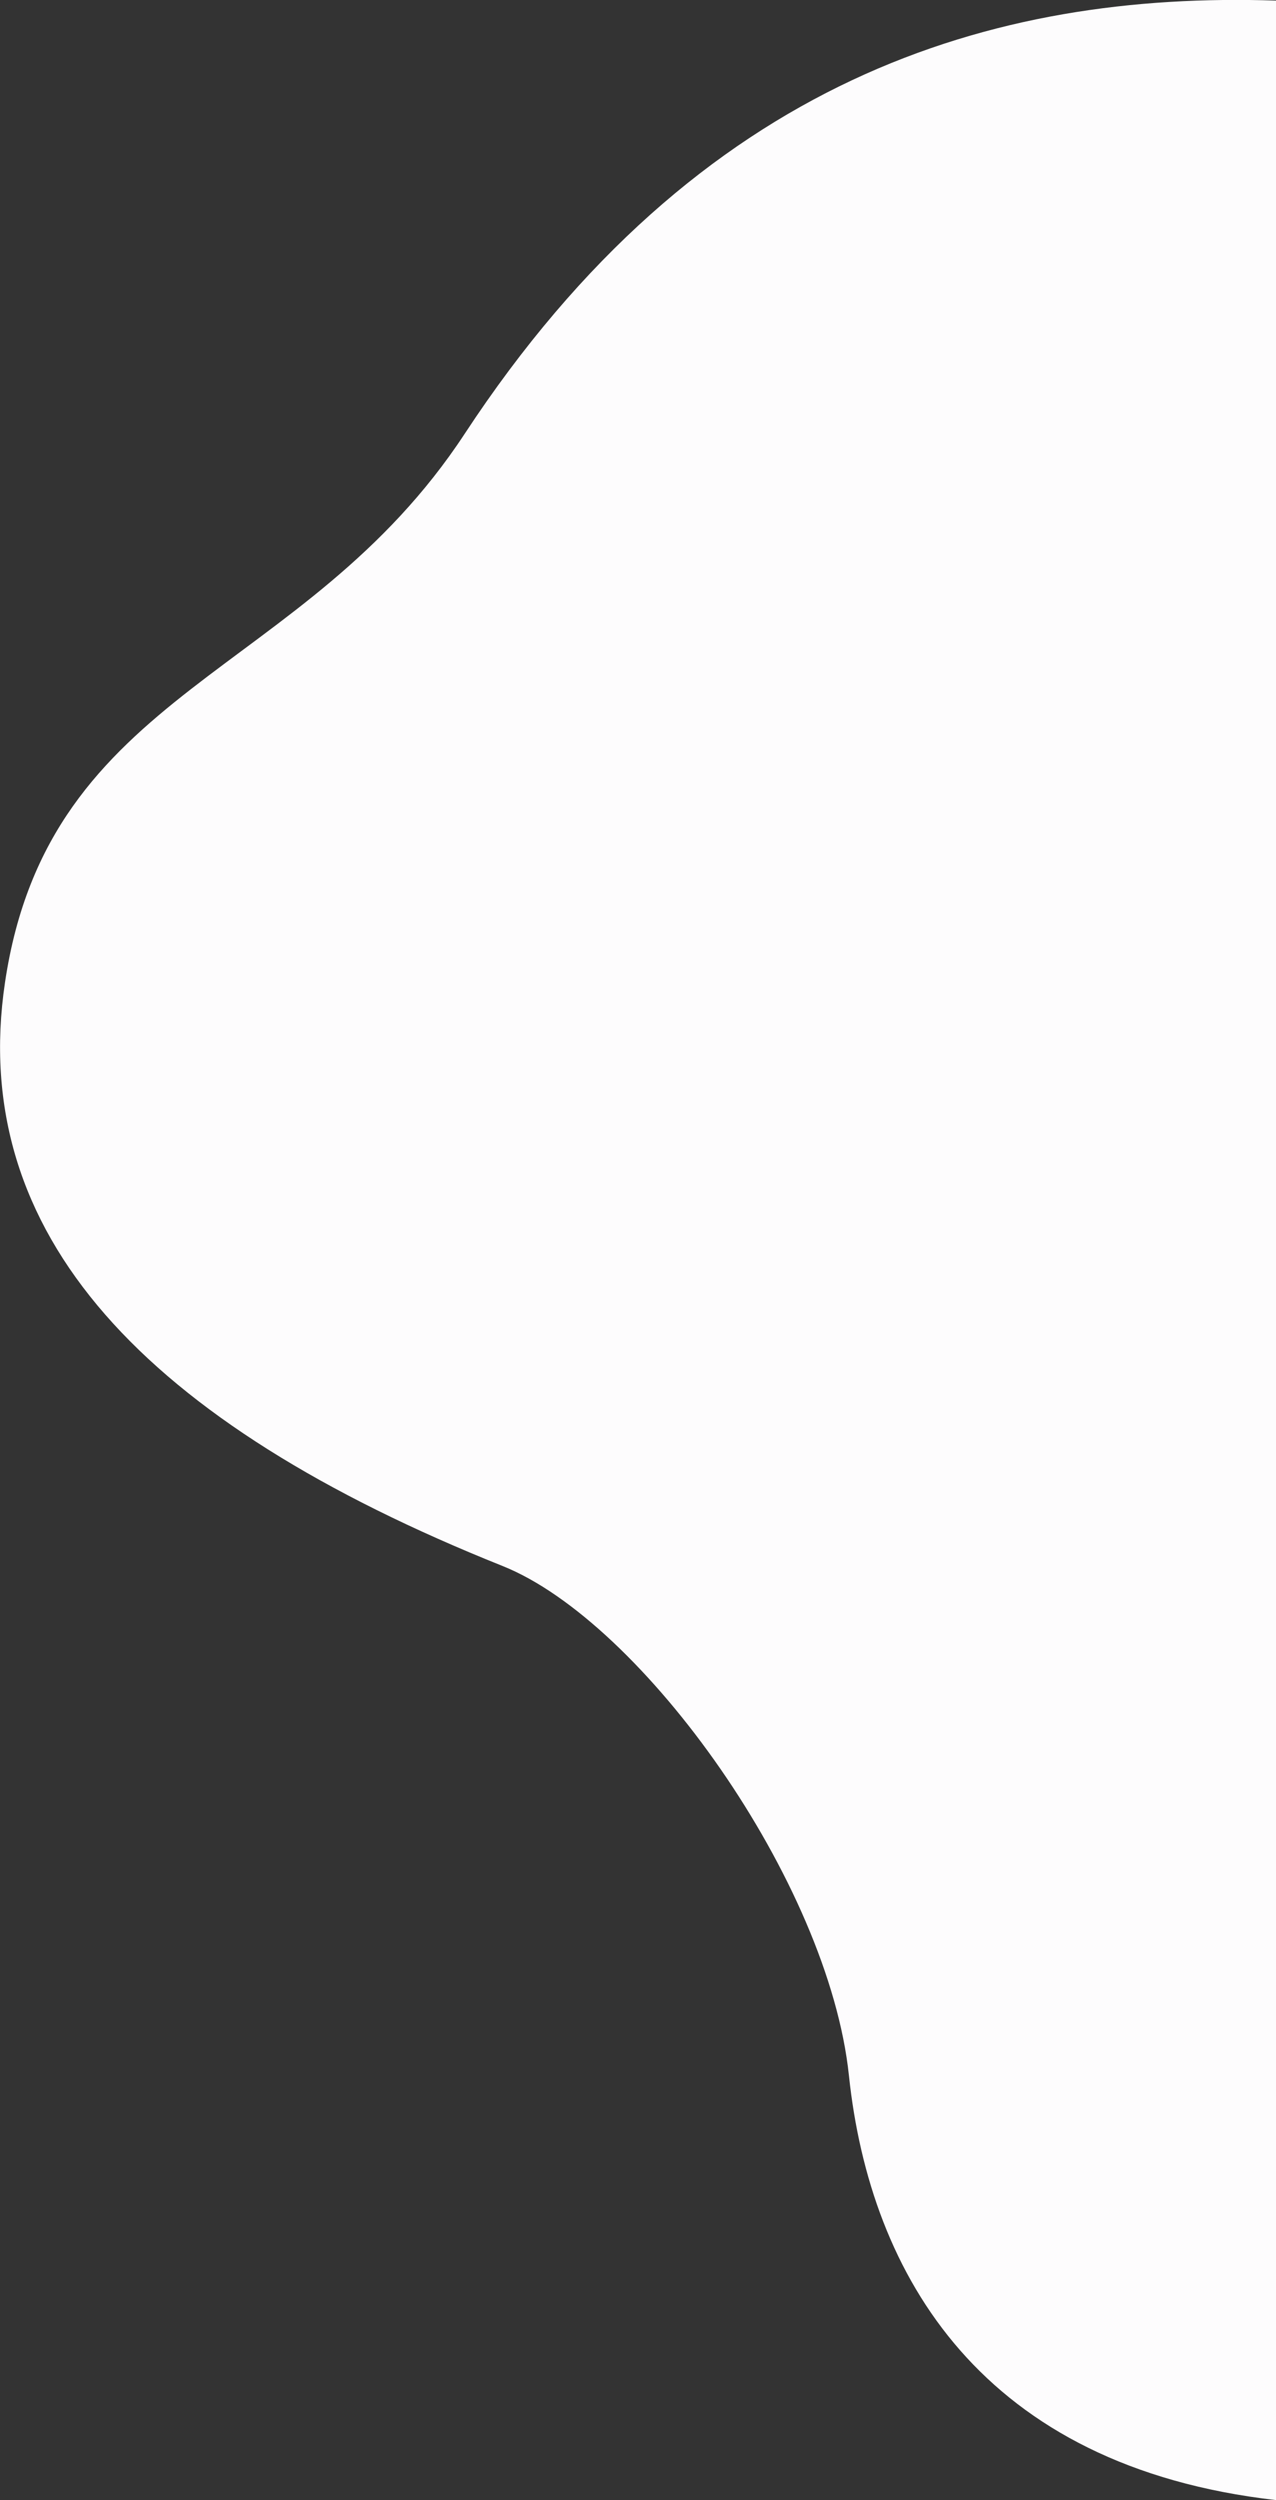 <?xml version="1.0" encoding="utf-8"?>
<!-- Generator: Adobe Illustrator 22.1.0, SVG Export Plug-In . SVG Version: 6.00 Build 0)  -->
<svg version="1.1" id="Layer_1" xmlns="http://www.w3.org/2000/svg" xmlns:xlink="http://www.w3.org/1999/xlink" x="0px" y="0px"
	 viewBox="0 0 638.5 1251" style="enable-background:new 0 0 638.5 1251;" xml:space="preserve">
<rect x="0" y="0" width="638.5" height="1251" fill="#333333" stroke="none"/>
<style type="text/css">
	.st0{fill:#FDFCFD;}
</style>
<title>bg-1</title>
<path class="st0" d="M638.5,0.3c-141.3-4.7-289,38.6-406,216.8C152,339.7,24.5,343.6,2.5,491.6c-18.7,125.6,69.3,220.1,249,292
	c70,28,163.1,158,173.3,255c10.6,100.2,66.6,195.6,213.7,212.4V0.3z"/>
</svg>
